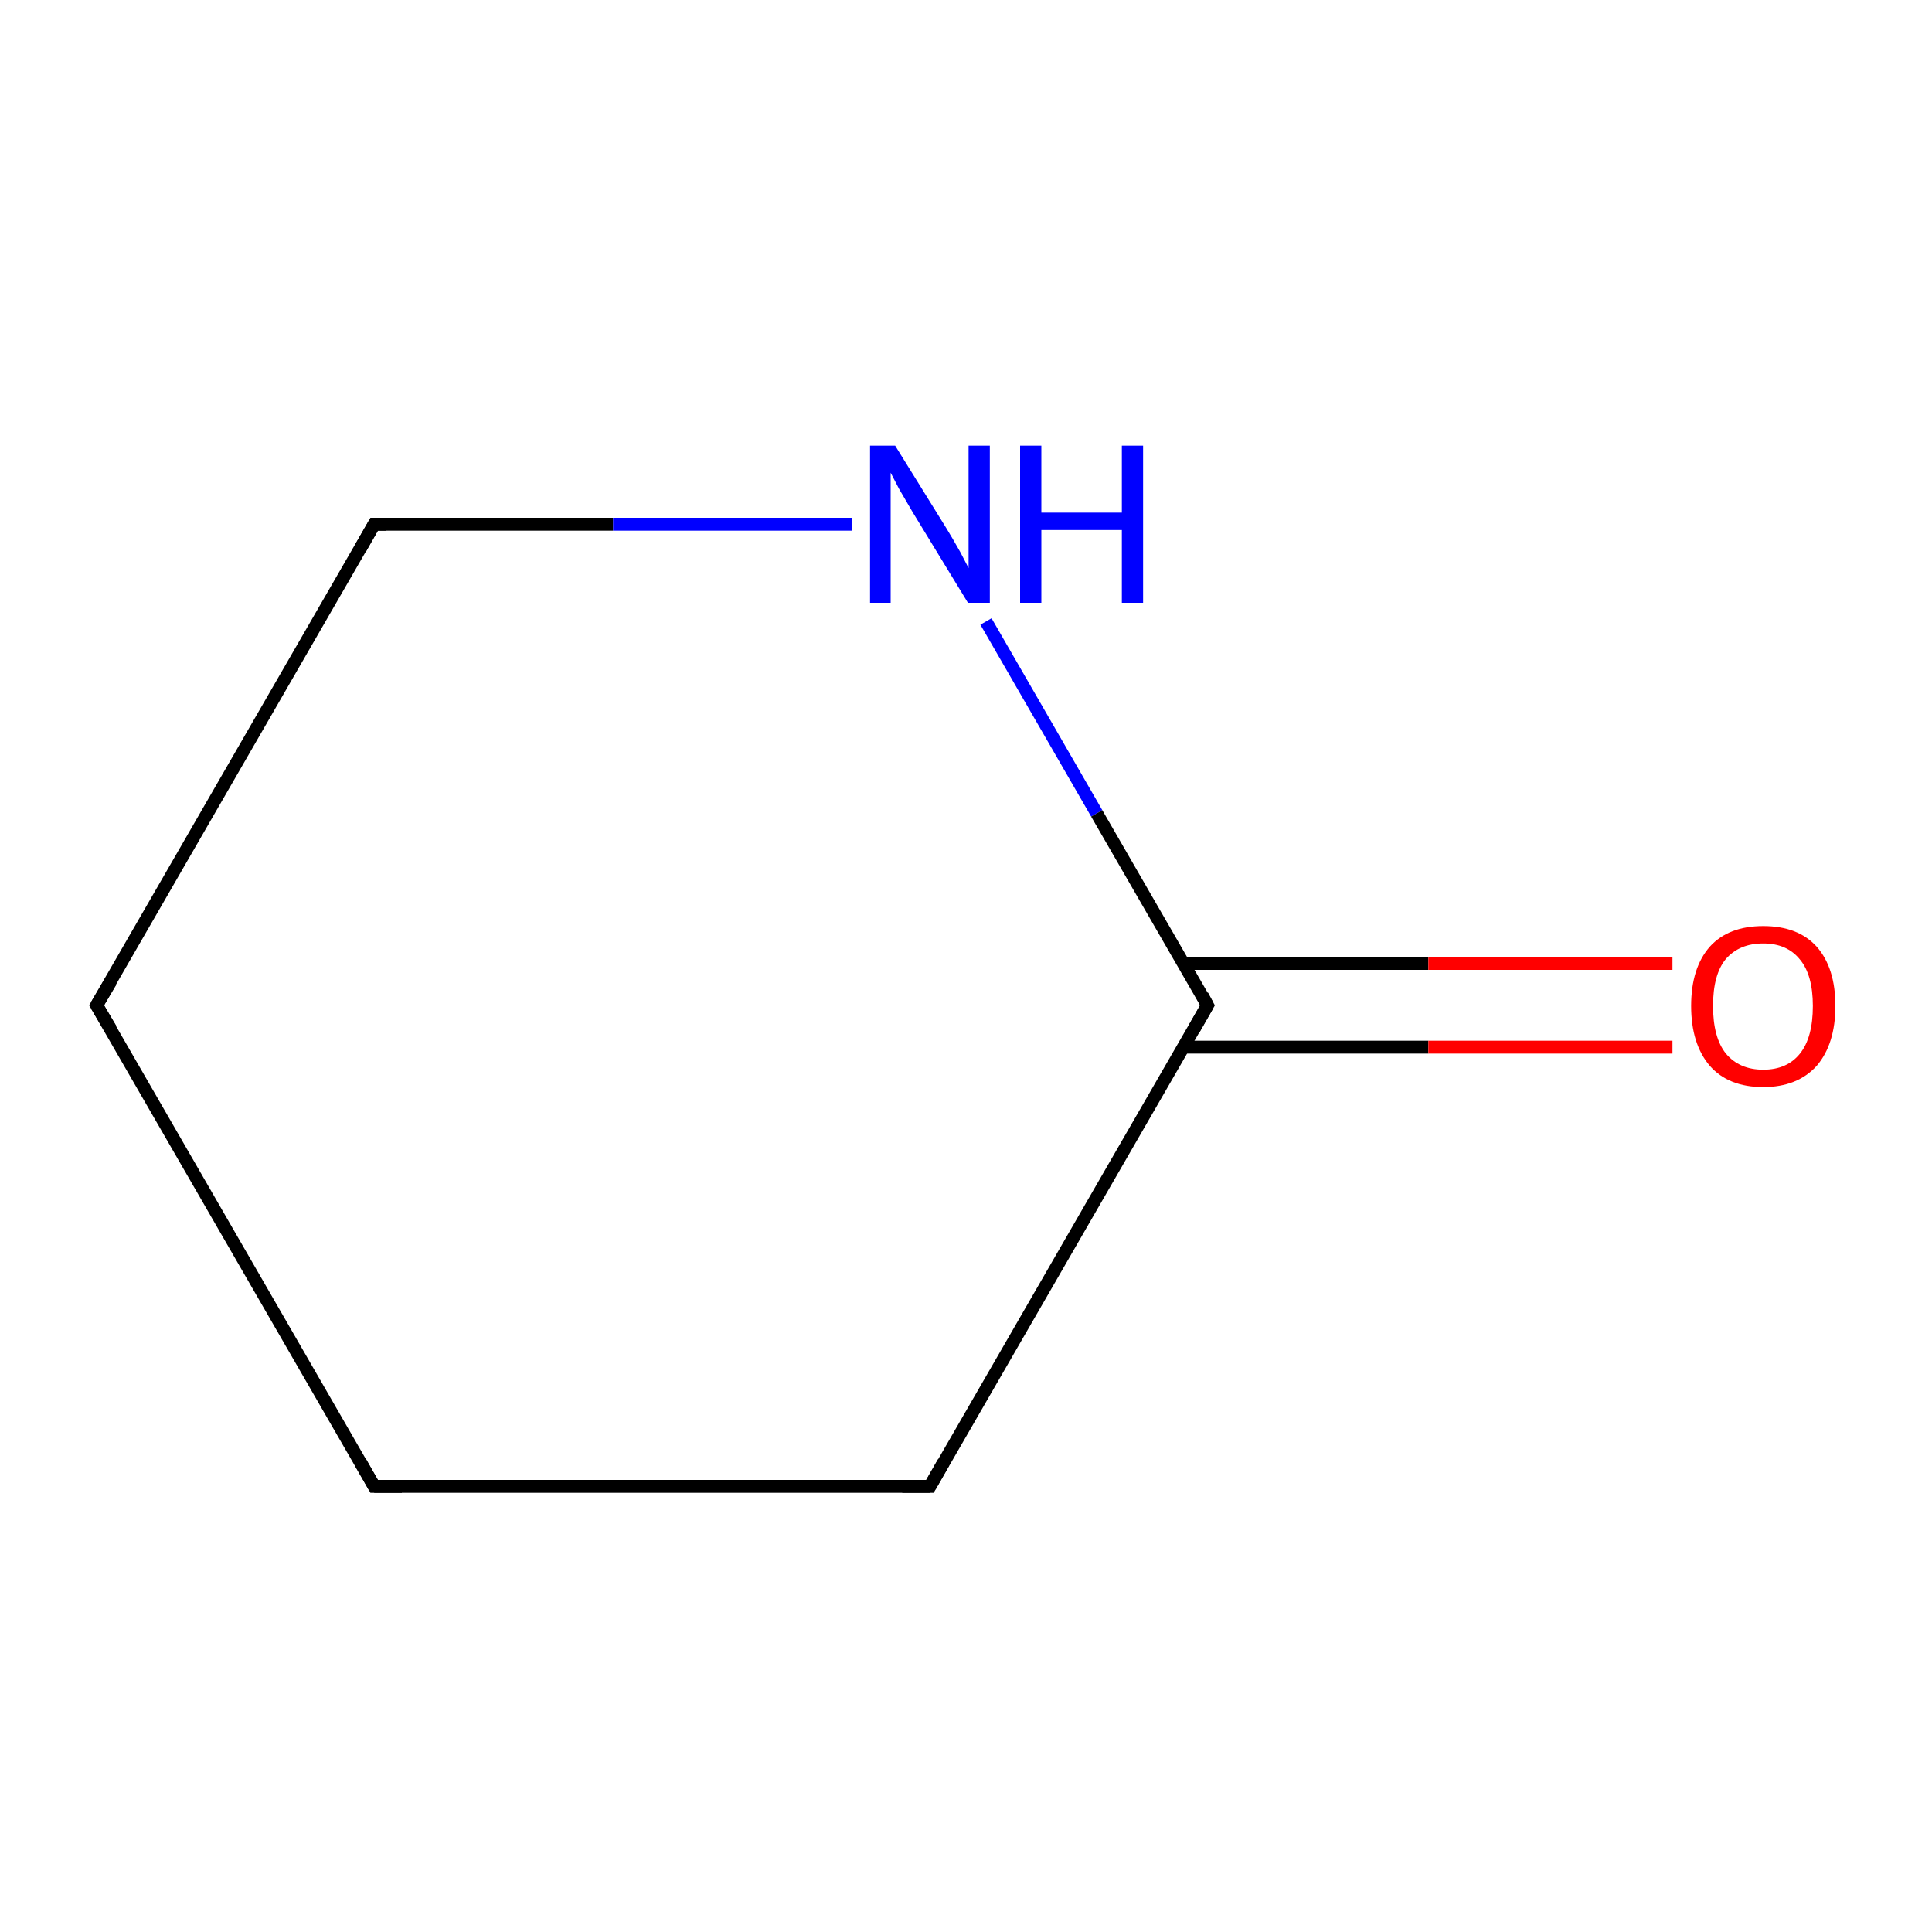 <?xml version='1.0' encoding='iso-8859-1'?>
<svg version='1.1' baseProfile='full'
              xmlns='http://www.w3.org/2000/svg'
                      xmlns:rdkit='http://www.rdkit.org/xml'
                      xmlns:xlink='http://www.w3.org/1999/xlink'
                  xml:space='preserve'
width='300px' height='300px' viewBox='0 0 300 300'>
<!-- END OF HEADER -->
<rect style='opacity:1.0;fill:#FFFFFF;stroke:none' width='300.0' height='300.0' x='0.0' y='0.0'> </rect>
<path class='bond-0 atom-0 atom-1' d='M 58.1,230.8 L 15.0,156.1' style='fill:none;fill-rule:evenodd;stroke:#000000;stroke-width:2.0px;stroke-linecap:butt;stroke-linejoin:miter;stroke-opacity:1' />
<path class='bond-1 atom-1 atom-2' d='M 15.0,156.1 L 58.1,81.4' style='fill:none;fill-rule:evenodd;stroke:#000000;stroke-width:2.0px;stroke-linecap:butt;stroke-linejoin:miter;stroke-opacity:1' />
<path class='bond-2 atom-2 atom-3' d='M 58.1,81.4 L 95.2,81.4' style='fill:none;fill-rule:evenodd;stroke:#000000;stroke-width:2.0px;stroke-linecap:butt;stroke-linejoin:miter;stroke-opacity:1' />
<path class='bond-2 atom-2 atom-3' d='M 95.2,81.4 L 132.3,81.4' style='fill:none;fill-rule:evenodd;stroke:#0000FF;stroke-width:2.0px;stroke-linecap:butt;stroke-linejoin:miter;stroke-opacity:1' />
<path class='bond-3 atom-3 atom-4' d='M 153.1,96.5 L 170.3,126.3' style='fill:none;fill-rule:evenodd;stroke:#0000FF;stroke-width:2.0px;stroke-linecap:butt;stroke-linejoin:miter;stroke-opacity:1' />
<path class='bond-3 atom-3 atom-4' d='M 170.3,126.3 L 187.5,156.1' style='fill:none;fill-rule:evenodd;stroke:#000000;stroke-width:2.0px;stroke-linecap:butt;stroke-linejoin:miter;stroke-opacity:1' />
<path class='bond-4 atom-4 atom-5' d='M 183.8,162.6 L 221.8,162.6' style='fill:none;fill-rule:evenodd;stroke:#000000;stroke-width:2.0px;stroke-linecap:butt;stroke-linejoin:miter;stroke-opacity:1' />
<path class='bond-4 atom-4 atom-5' d='M 221.8,162.6 L 259.7,162.6' style='fill:none;fill-rule:evenodd;stroke:#FF0000;stroke-width:2.0px;stroke-linecap:butt;stroke-linejoin:miter;stroke-opacity:1' />
<path class='bond-4 atom-4 atom-5' d='M 183.8,149.6 L 221.8,149.6' style='fill:none;fill-rule:evenodd;stroke:#000000;stroke-width:2.0px;stroke-linecap:butt;stroke-linejoin:miter;stroke-opacity:1' />
<path class='bond-4 atom-4 atom-5' d='M 221.8,149.6 L 259.7,149.6' style='fill:none;fill-rule:evenodd;stroke:#FF0000;stroke-width:2.0px;stroke-linecap:butt;stroke-linejoin:miter;stroke-opacity:1' />
<path class='bond-5 atom-4 atom-6' d='M 187.5,156.1 L 144.4,230.8' style='fill:none;fill-rule:evenodd;stroke:#000000;stroke-width:2.0px;stroke-linecap:butt;stroke-linejoin:miter;stroke-opacity:1' />
<path class='bond-6 atom-6 atom-0' d='M 144.4,230.8 L 58.1,230.8' style='fill:none;fill-rule:evenodd;stroke:#000000;stroke-width:2.0px;stroke-linecap:butt;stroke-linejoin:miter;stroke-opacity:1' />
<path d='M 56.0,227.1 L 58.1,230.8 L 62.4,230.8' style='fill:none;stroke:#000000;stroke-width:2.0px;stroke-linecap:butt;stroke-linejoin:miter;stroke-miterlimit:10;stroke-opacity:1;' />
<path d='M 17.2,159.8 L 15.0,156.1 L 17.2,152.4' style='fill:none;stroke:#000000;stroke-width:2.0px;stroke-linecap:butt;stroke-linejoin:miter;stroke-miterlimit:10;stroke-opacity:1;' />
<path d='M 56.0,85.1 L 58.1,81.4 L 60.0,81.4' style='fill:none;stroke:#000000;stroke-width:2.0px;stroke-linecap:butt;stroke-linejoin:miter;stroke-miterlimit:10;stroke-opacity:1;' />
<path d='M 186.7,154.6 L 187.5,156.1 L 185.4,159.8' style='fill:none;stroke:#000000;stroke-width:2.0px;stroke-linecap:butt;stroke-linejoin:miter;stroke-miterlimit:10;stroke-opacity:1;' />
<path d='M 146.5,227.1 L 144.4,230.8 L 140.1,230.8' style='fill:none;stroke:#000000;stroke-width:2.0px;stroke-linecap:butt;stroke-linejoin:miter;stroke-miterlimit:10;stroke-opacity:1;' />
<path class='atom-3' d='M 139.0 69.2
L 147.0 82.1
Q 147.8 83.4, 149.1 85.7
Q 150.3 88.0, 150.4 88.2
L 150.4 69.2
L 153.7 69.2
L 153.7 93.6
L 150.3 93.6
L 141.7 79.5
Q 140.7 77.8, 139.6 75.9
Q 138.6 74.0, 138.3 73.4
L 138.3 93.6
L 135.1 93.6
L 135.1 69.2
L 139.0 69.2
' fill='#0000FF'/>
<path class='atom-3' d='M 158.4 69.2
L 161.7 69.2
L 161.7 79.6
L 174.2 79.6
L 174.2 69.2
L 177.5 69.2
L 177.5 93.6
L 174.2 93.6
L 174.2 82.3
L 161.7 82.3
L 161.7 93.6
L 158.4 93.6
L 158.4 69.2
' fill='#0000FF'/>
<path class='atom-5' d='M 262.6 156.2
Q 262.6 150.3, 265.5 147.0
Q 268.4 143.8, 273.8 143.8
Q 279.2 143.8, 282.1 147.0
Q 285.0 150.3, 285.0 156.2
Q 285.0 162.1, 282.1 165.5
Q 279.1 168.8, 273.8 168.8
Q 268.4 168.8, 265.5 165.5
Q 262.6 162.1, 262.6 156.2
M 273.8 166.1
Q 277.5 166.1, 279.5 163.6
Q 281.5 161.1, 281.5 156.2
Q 281.5 151.4, 279.5 149.0
Q 277.5 146.5, 273.8 146.5
Q 270.1 146.5, 268.0 148.9
Q 266.0 151.3, 266.0 156.2
Q 266.0 161.1, 268.0 163.6
Q 270.1 166.1, 273.8 166.1
' fill='#FF0000'/>
</svg>

